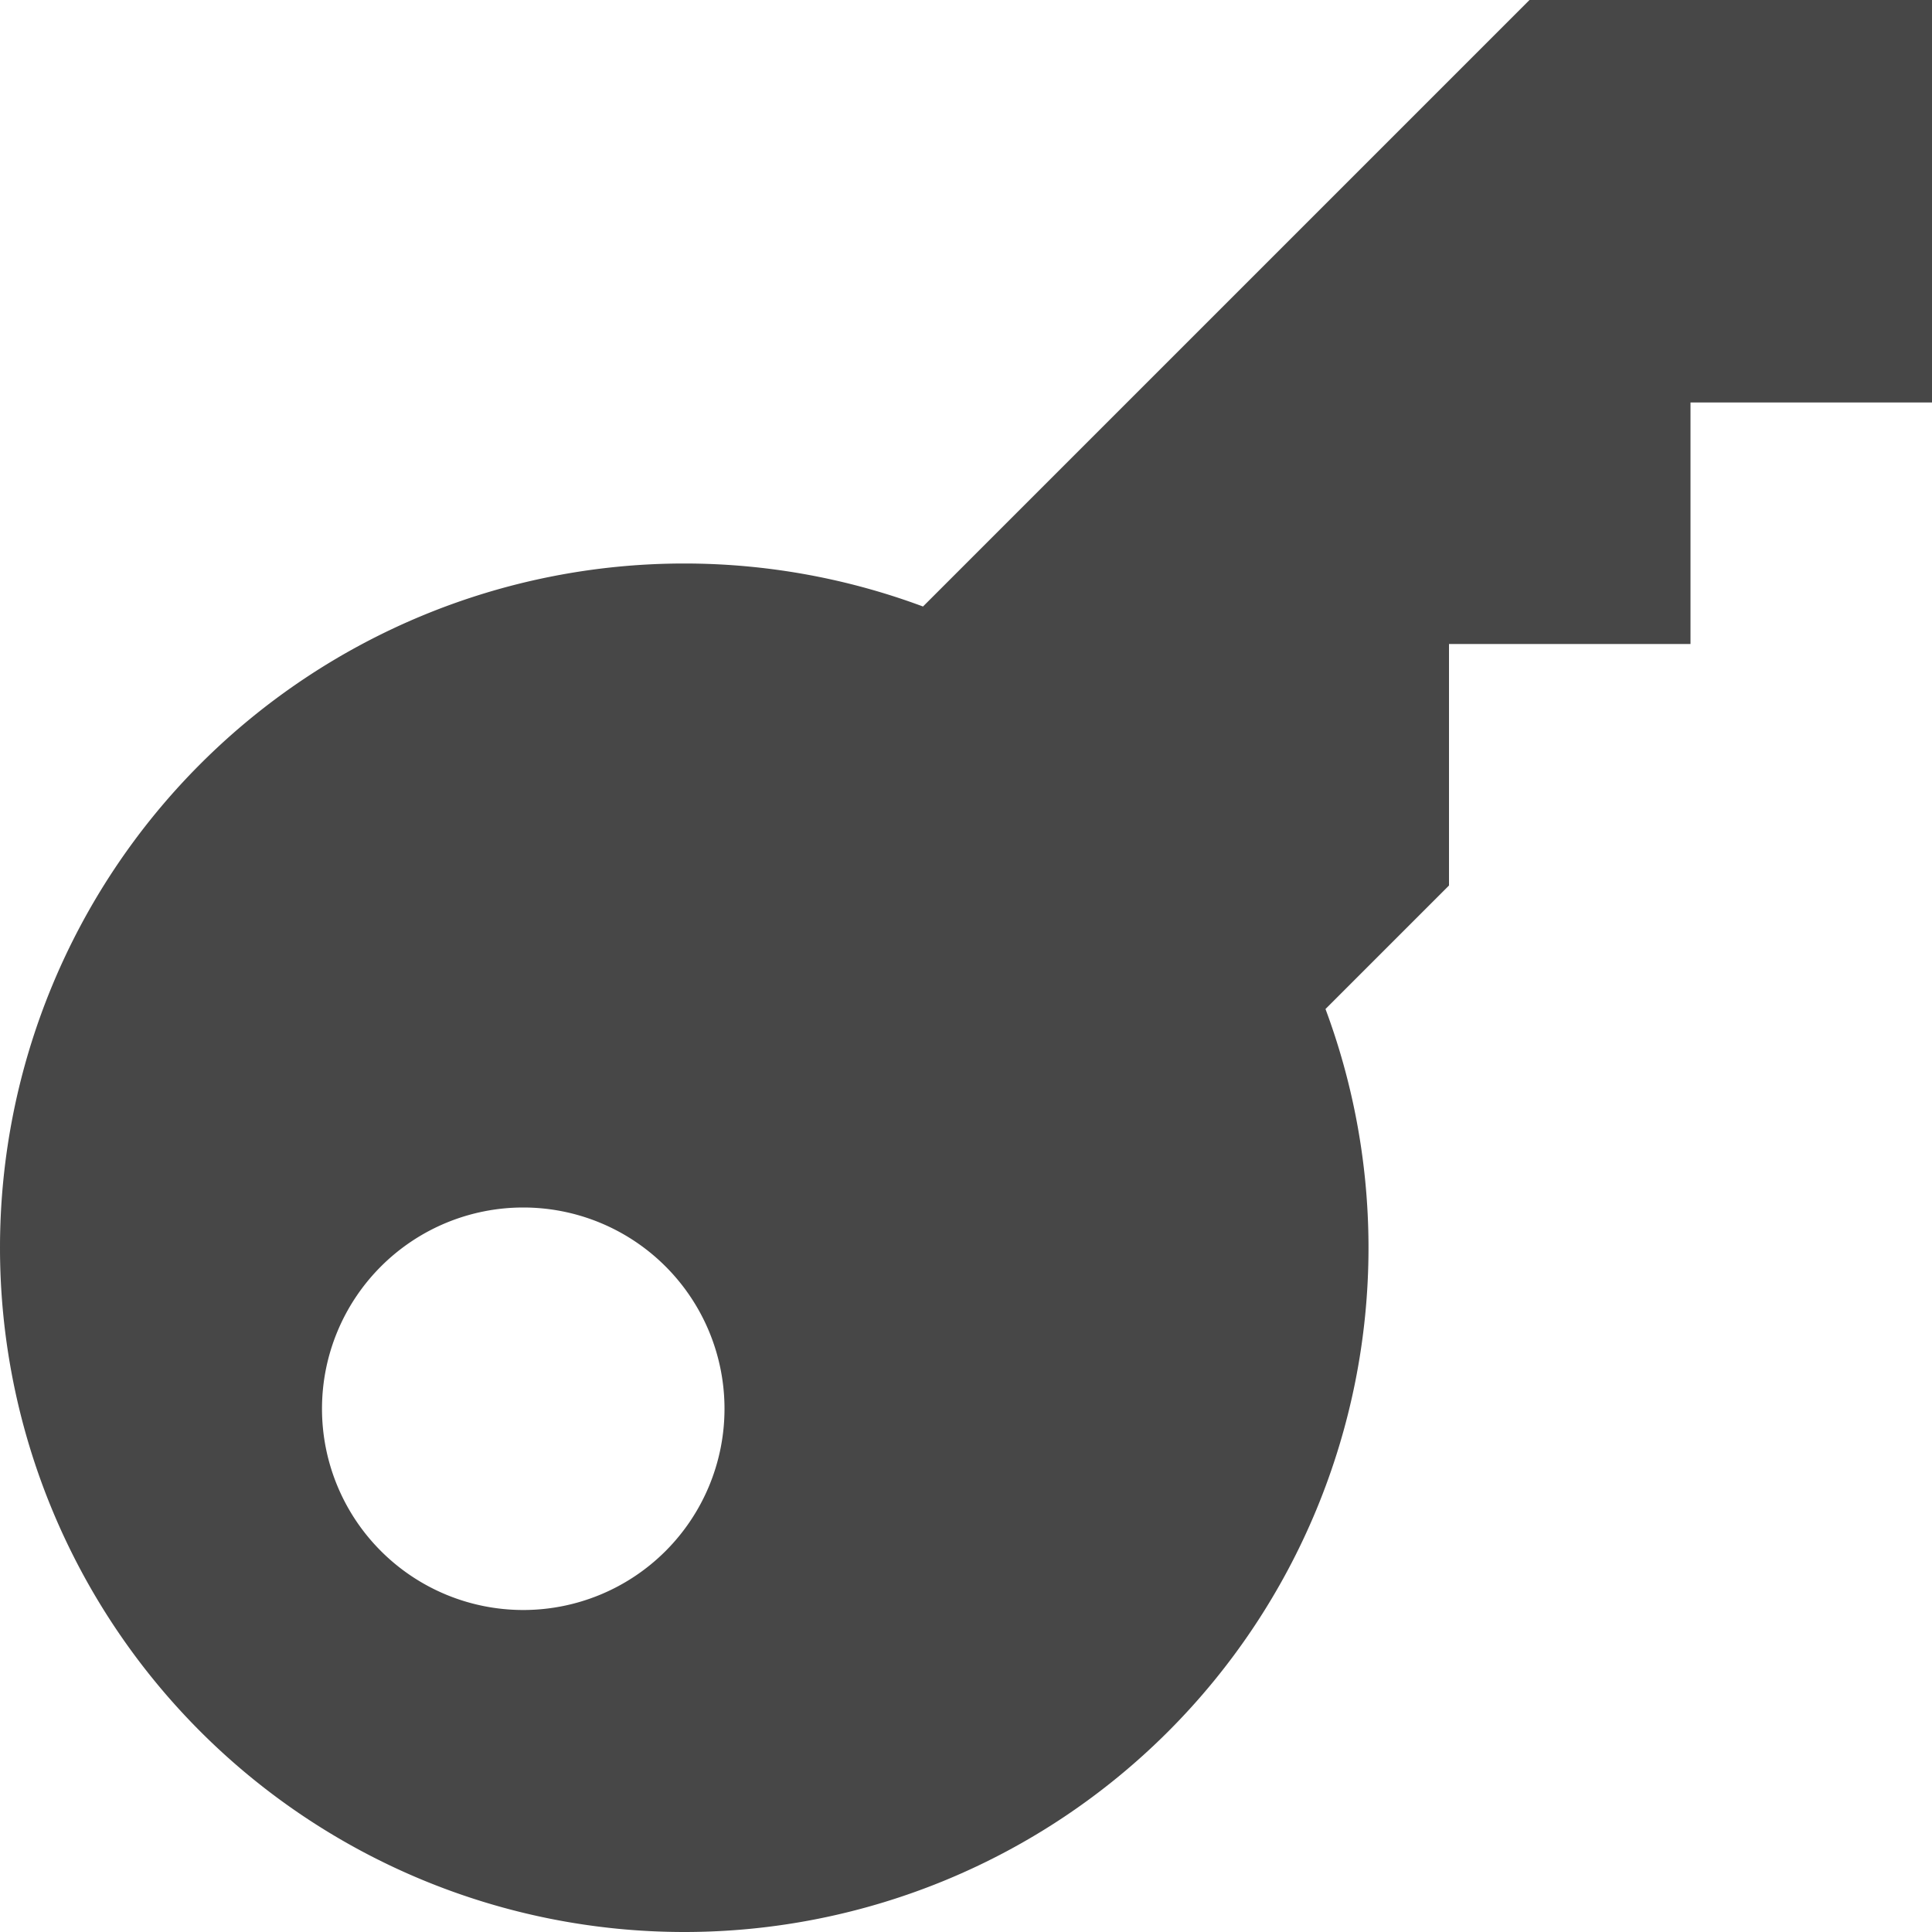 <svg xmlns="http://www.w3.org/2000/svg" width="30" height="30" viewBox="0 0 30 30">
  <g id="_2639845_key_icon" data-name="2639845_key_icon" transform="translate(30) rotate(90)" opacity="0.9">
    <path id="Path_665" data-name="Path 665" d="M18.75,12.5l-6.875,5.625L0,6.25V0H6.25V3.75H10V7.5h3.75Z" transform="translate(0 0)" fill="#333"/>
    <path id="Path_666" data-name="Path 666" d="M10.625,21.25A10.625,10.625,0,1,1,21.25,10.625,10.626,10.626,0,0,1,10.625,21.25ZM13.125,10a3.125,3.125,0,1,0,3.125,3.125A3.125,3.125,0,0,0,13.125,10Z" transform="translate(8.75 8.75)" fill="#333"/>
  </g>
</svg>
